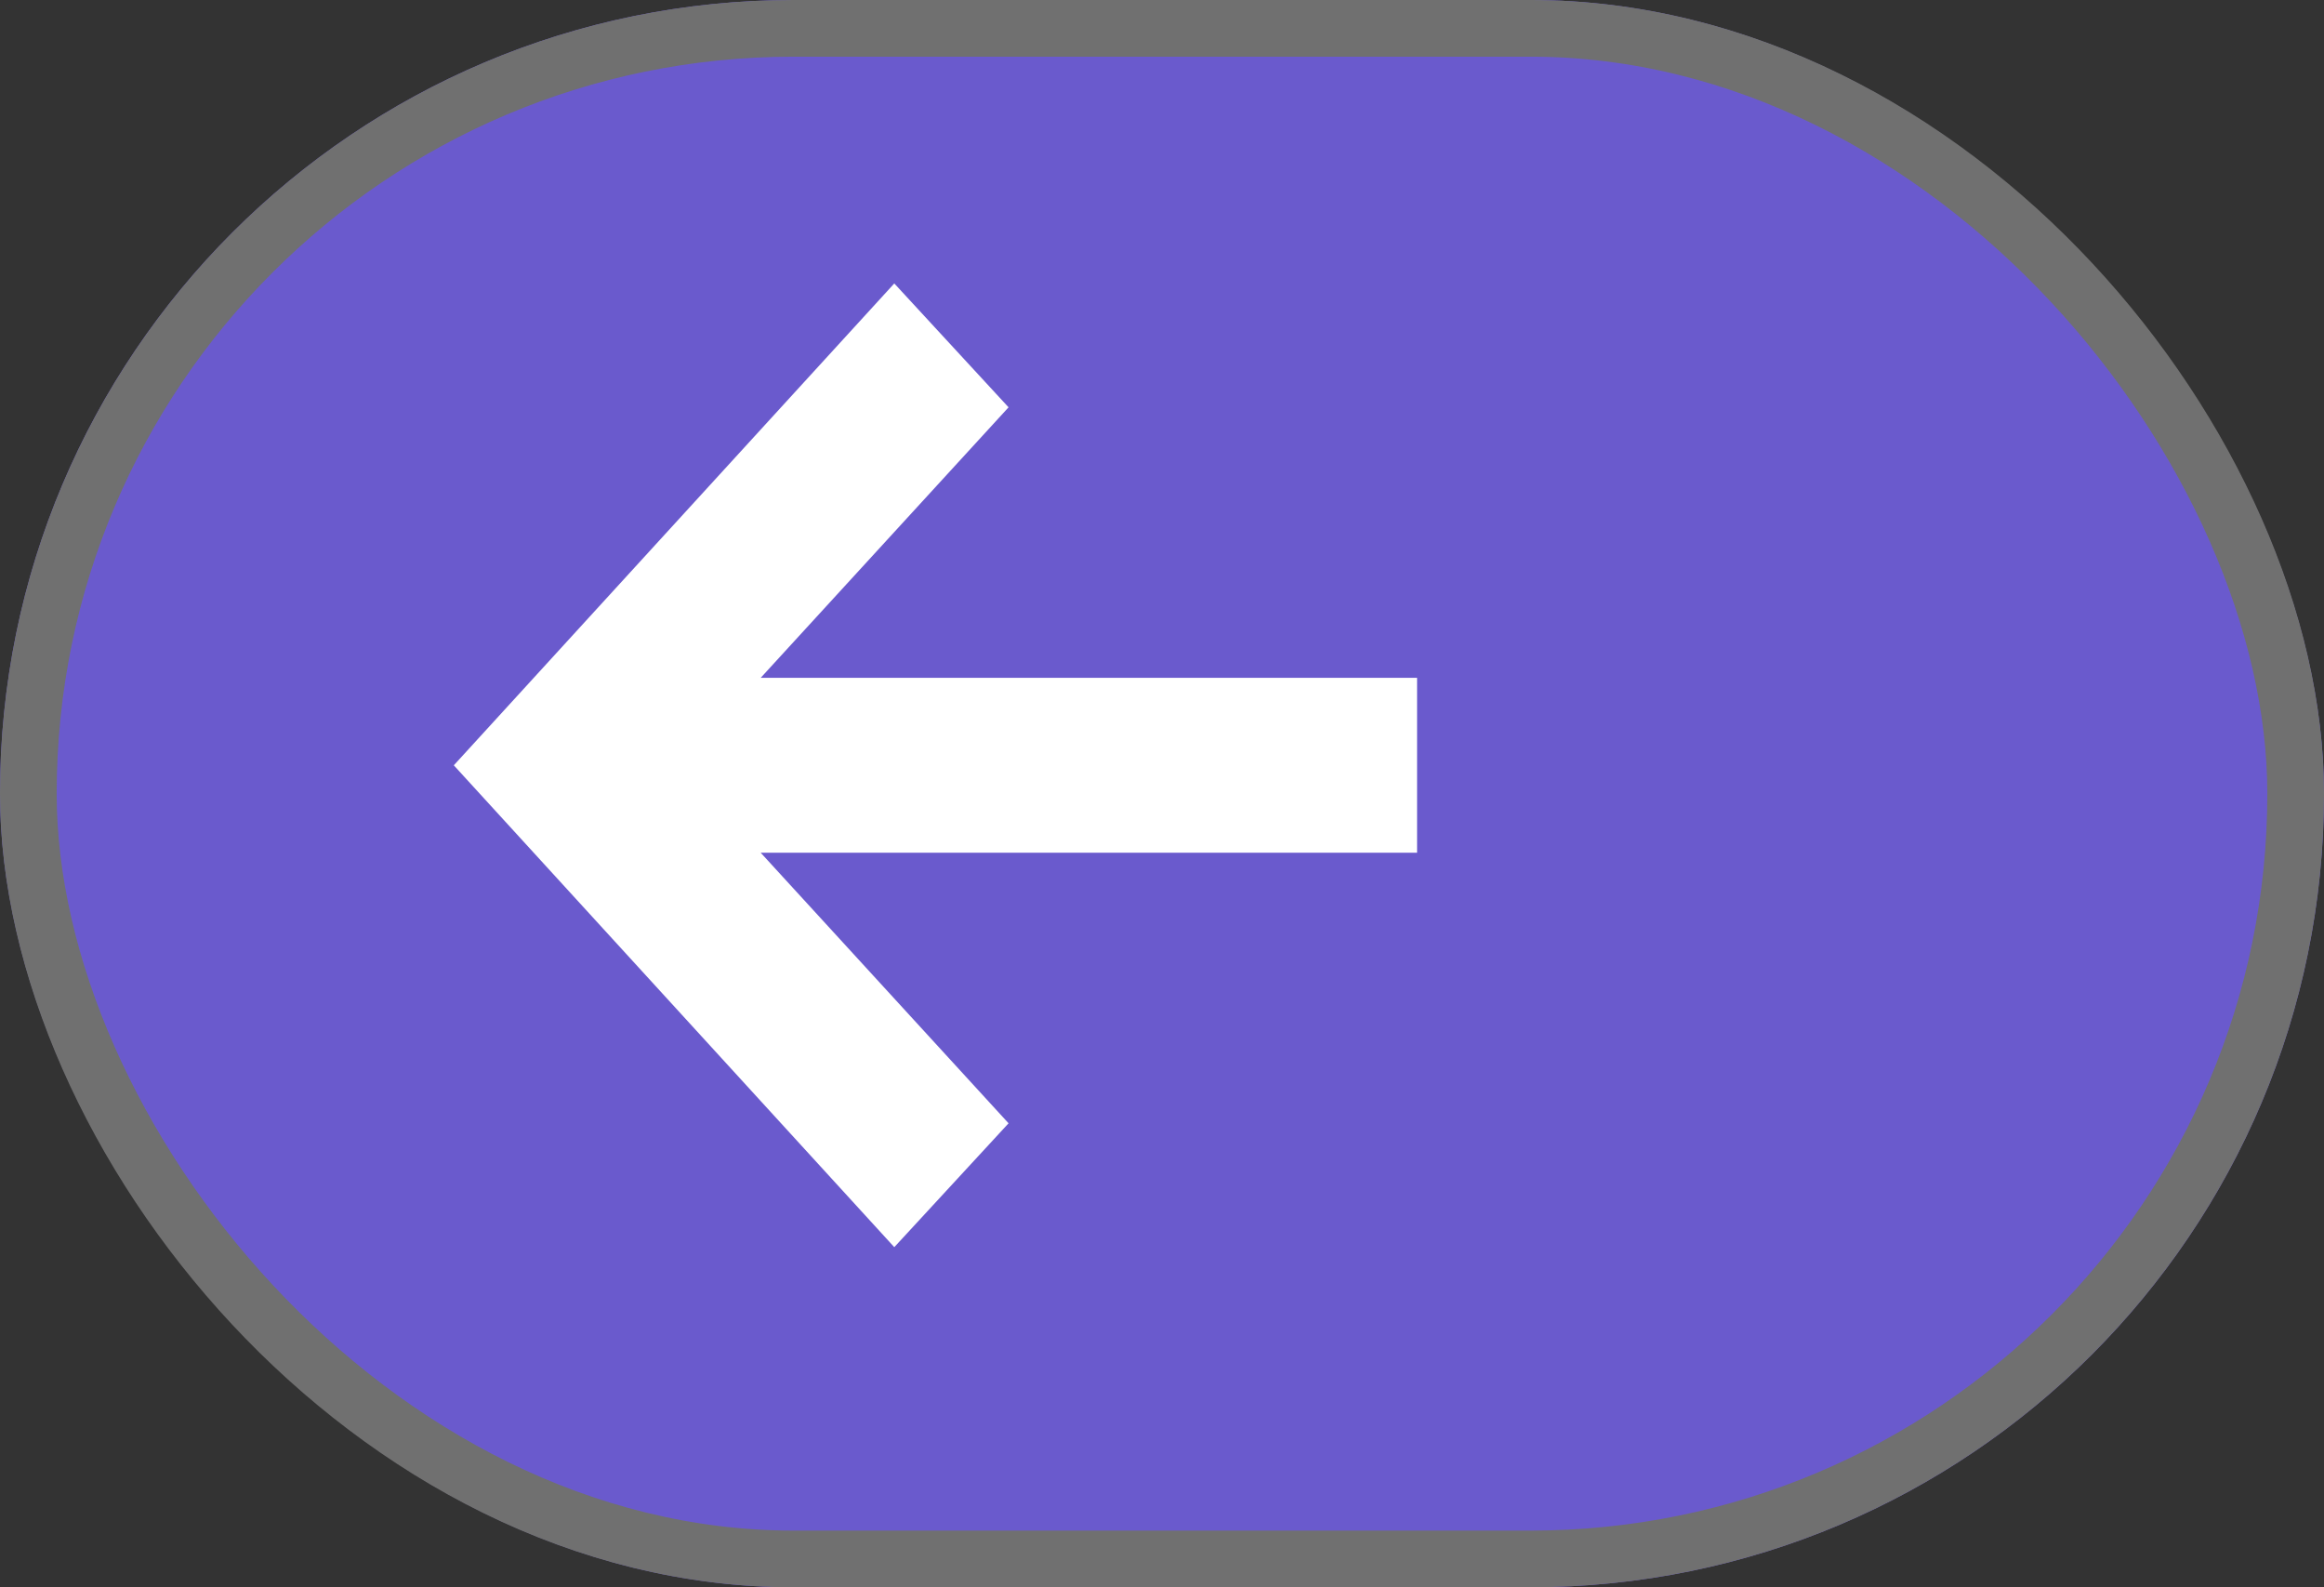 <svg xmlns="http://www.w3.org/2000/svg" width="41" height="28" viewBox="0 0 41 28">
  <rect x="0" y="0" width="41" height="28" fill="#333333" stroke="none"/>
  <g id="Component_14_5" data-name="Component 14 – 5" transform="translate(41 28) rotate(180)">
    <g id="Component_12_3" data-name="Component 12 – 3">
      <g id="Rectangle_7" data-name="Rectangle 7" fill="#6a5acd" stroke="#707070" stroke-width="1">
        <rect width="41" height="28" rx="14" stroke="none"/>
        <rect x="0.5" y="0.5" width="40" height="27" rx="13.5" fill="none"/>
      </g>
    </g>
    <g id="iconmonstr-arrow-20" transform="translate(16 6)">
      <path id="iconmonstr-arrow-20-2" data-name="iconmonstr-arrow-20" d="M9.223,1,7.207,3.185,11.58,7.958H0v3.085H11.58L7.207,15.815,9.223,18l7.771-8.5Z" transform="translate(0 -1)" fill="#fff"/>
    </g>
  </g>
</svg>
